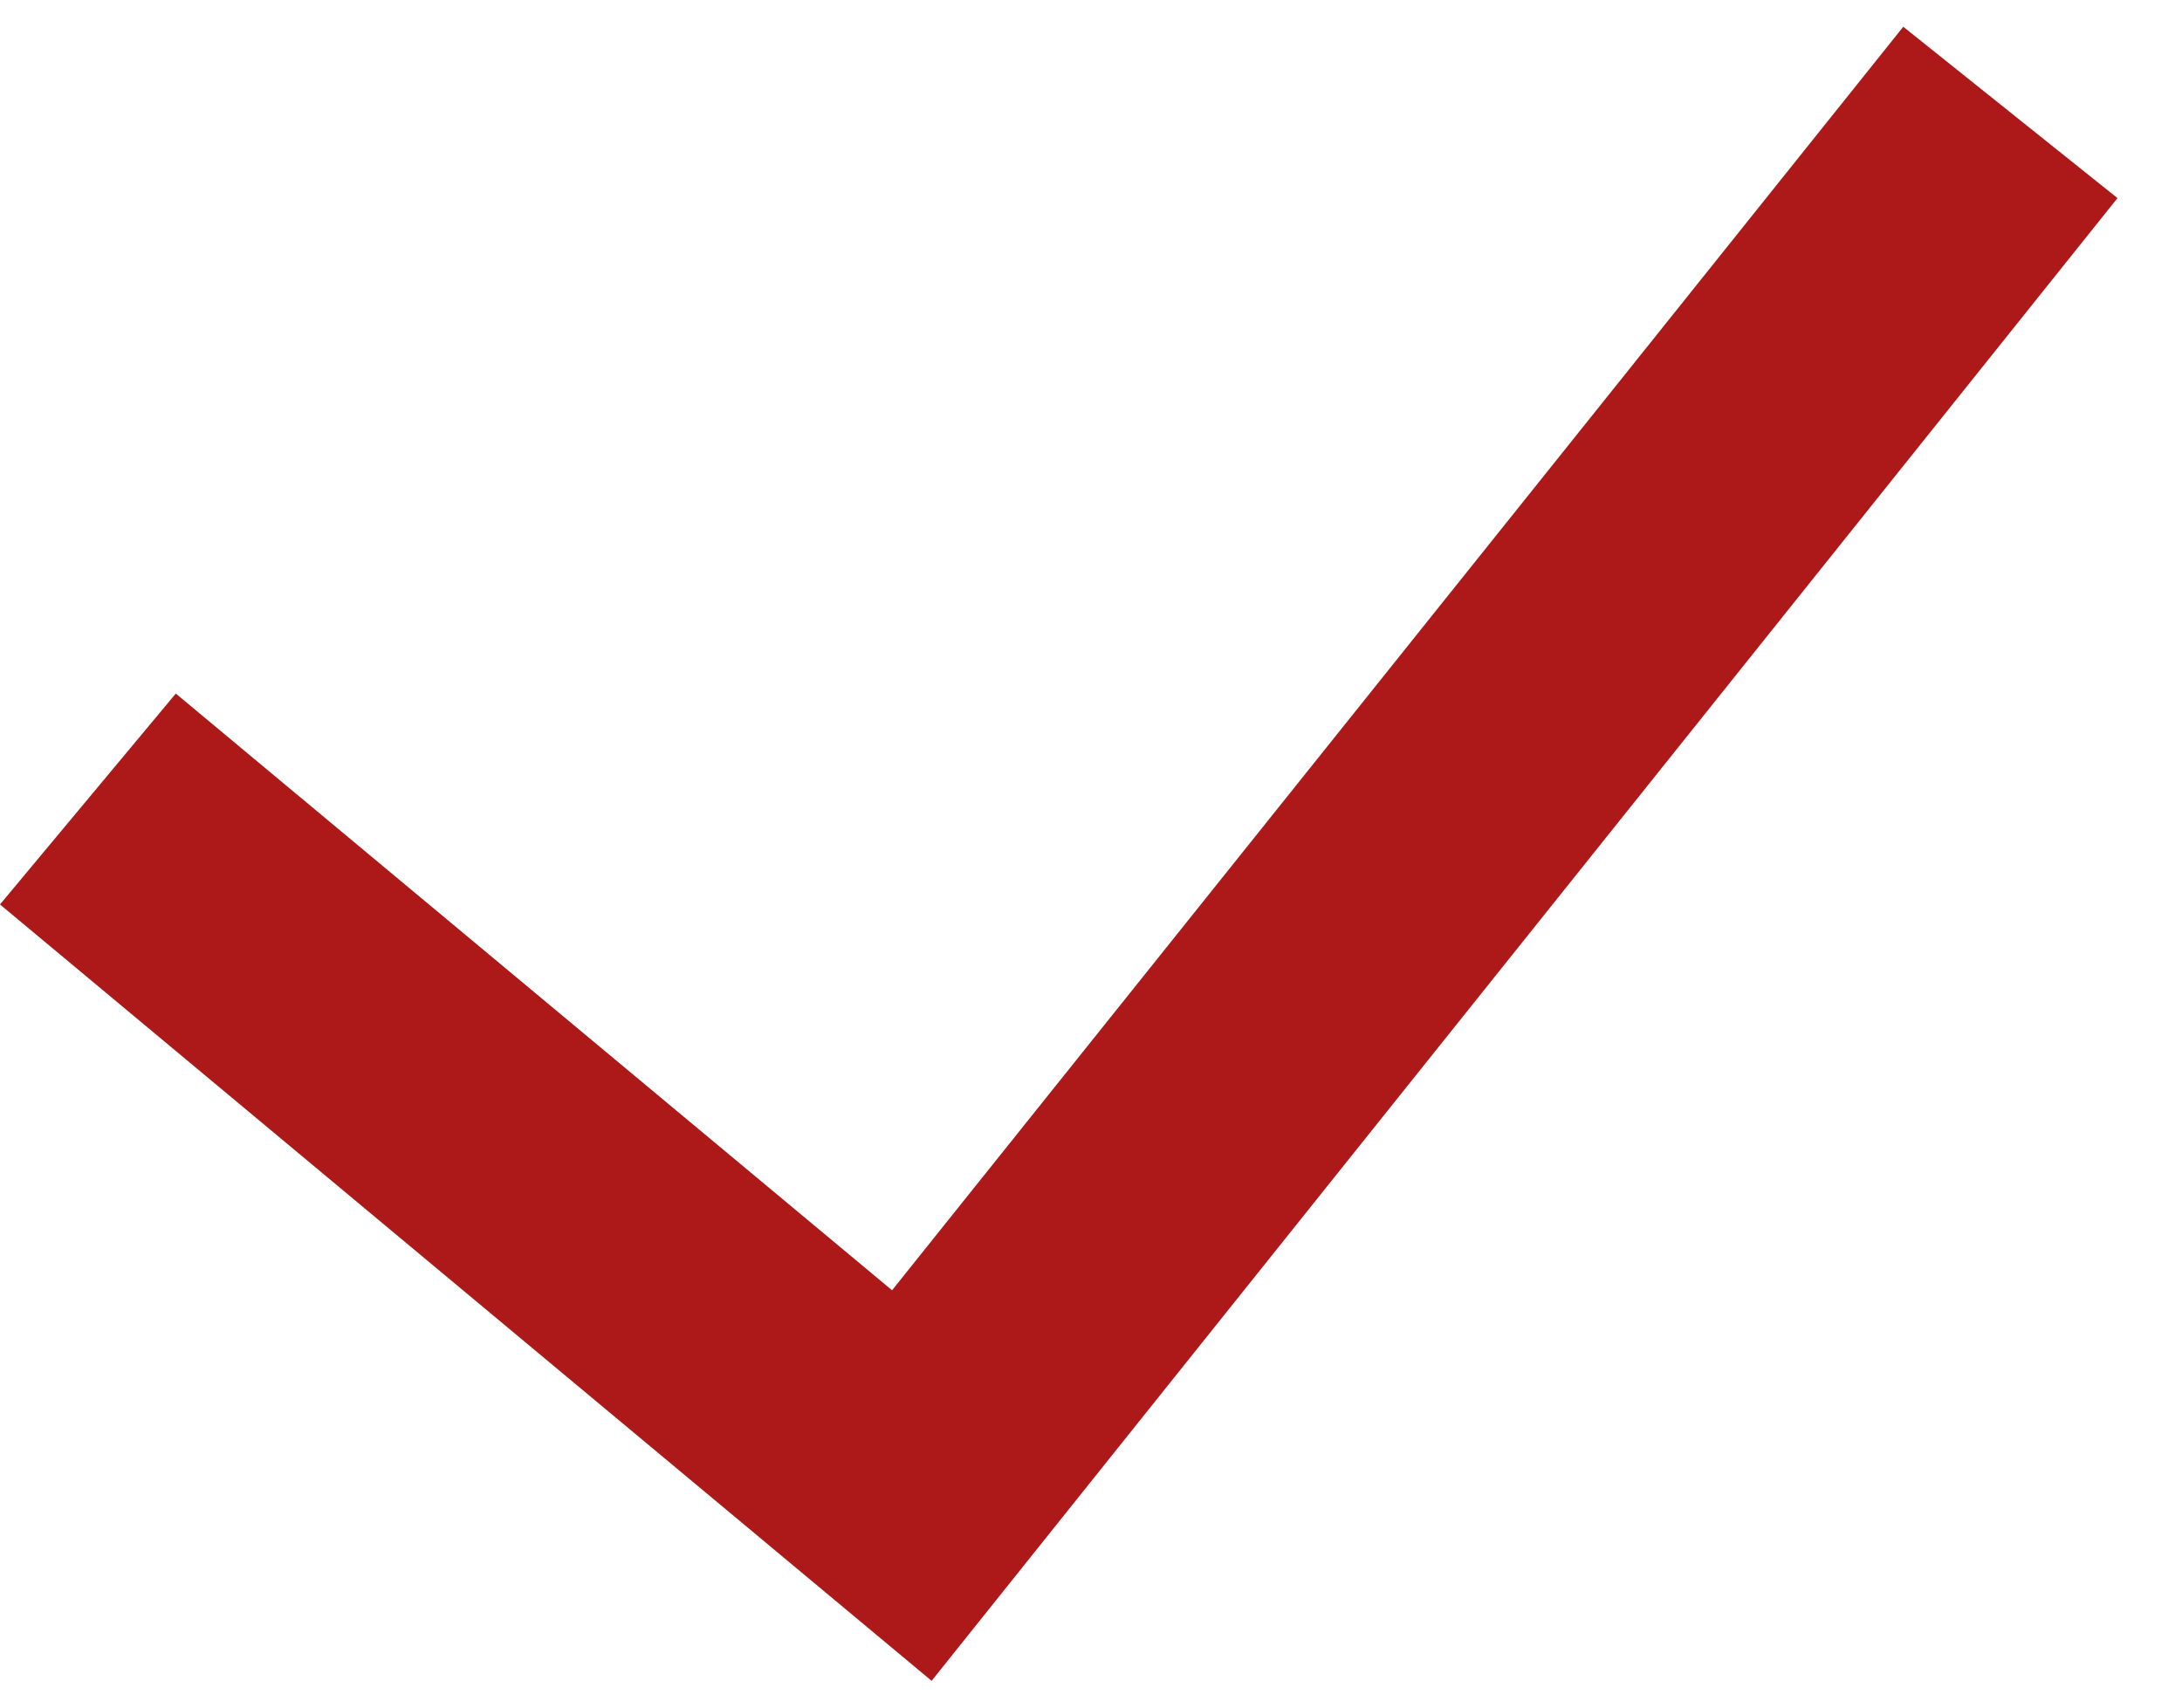 <svg width="23" height="18" viewBox="0 0 23 18" fill="none" xmlns="http://www.w3.org/2000/svg">
<path fill-rule="evenodd" clip-rule="evenodd" d="M22.32 2.088L9.82 17.718L0 9.534L1.853 7.311L9.403 13.601L20.062 0.282L22.32 2.088Z" fill="#AD1818"/>
</svg>
